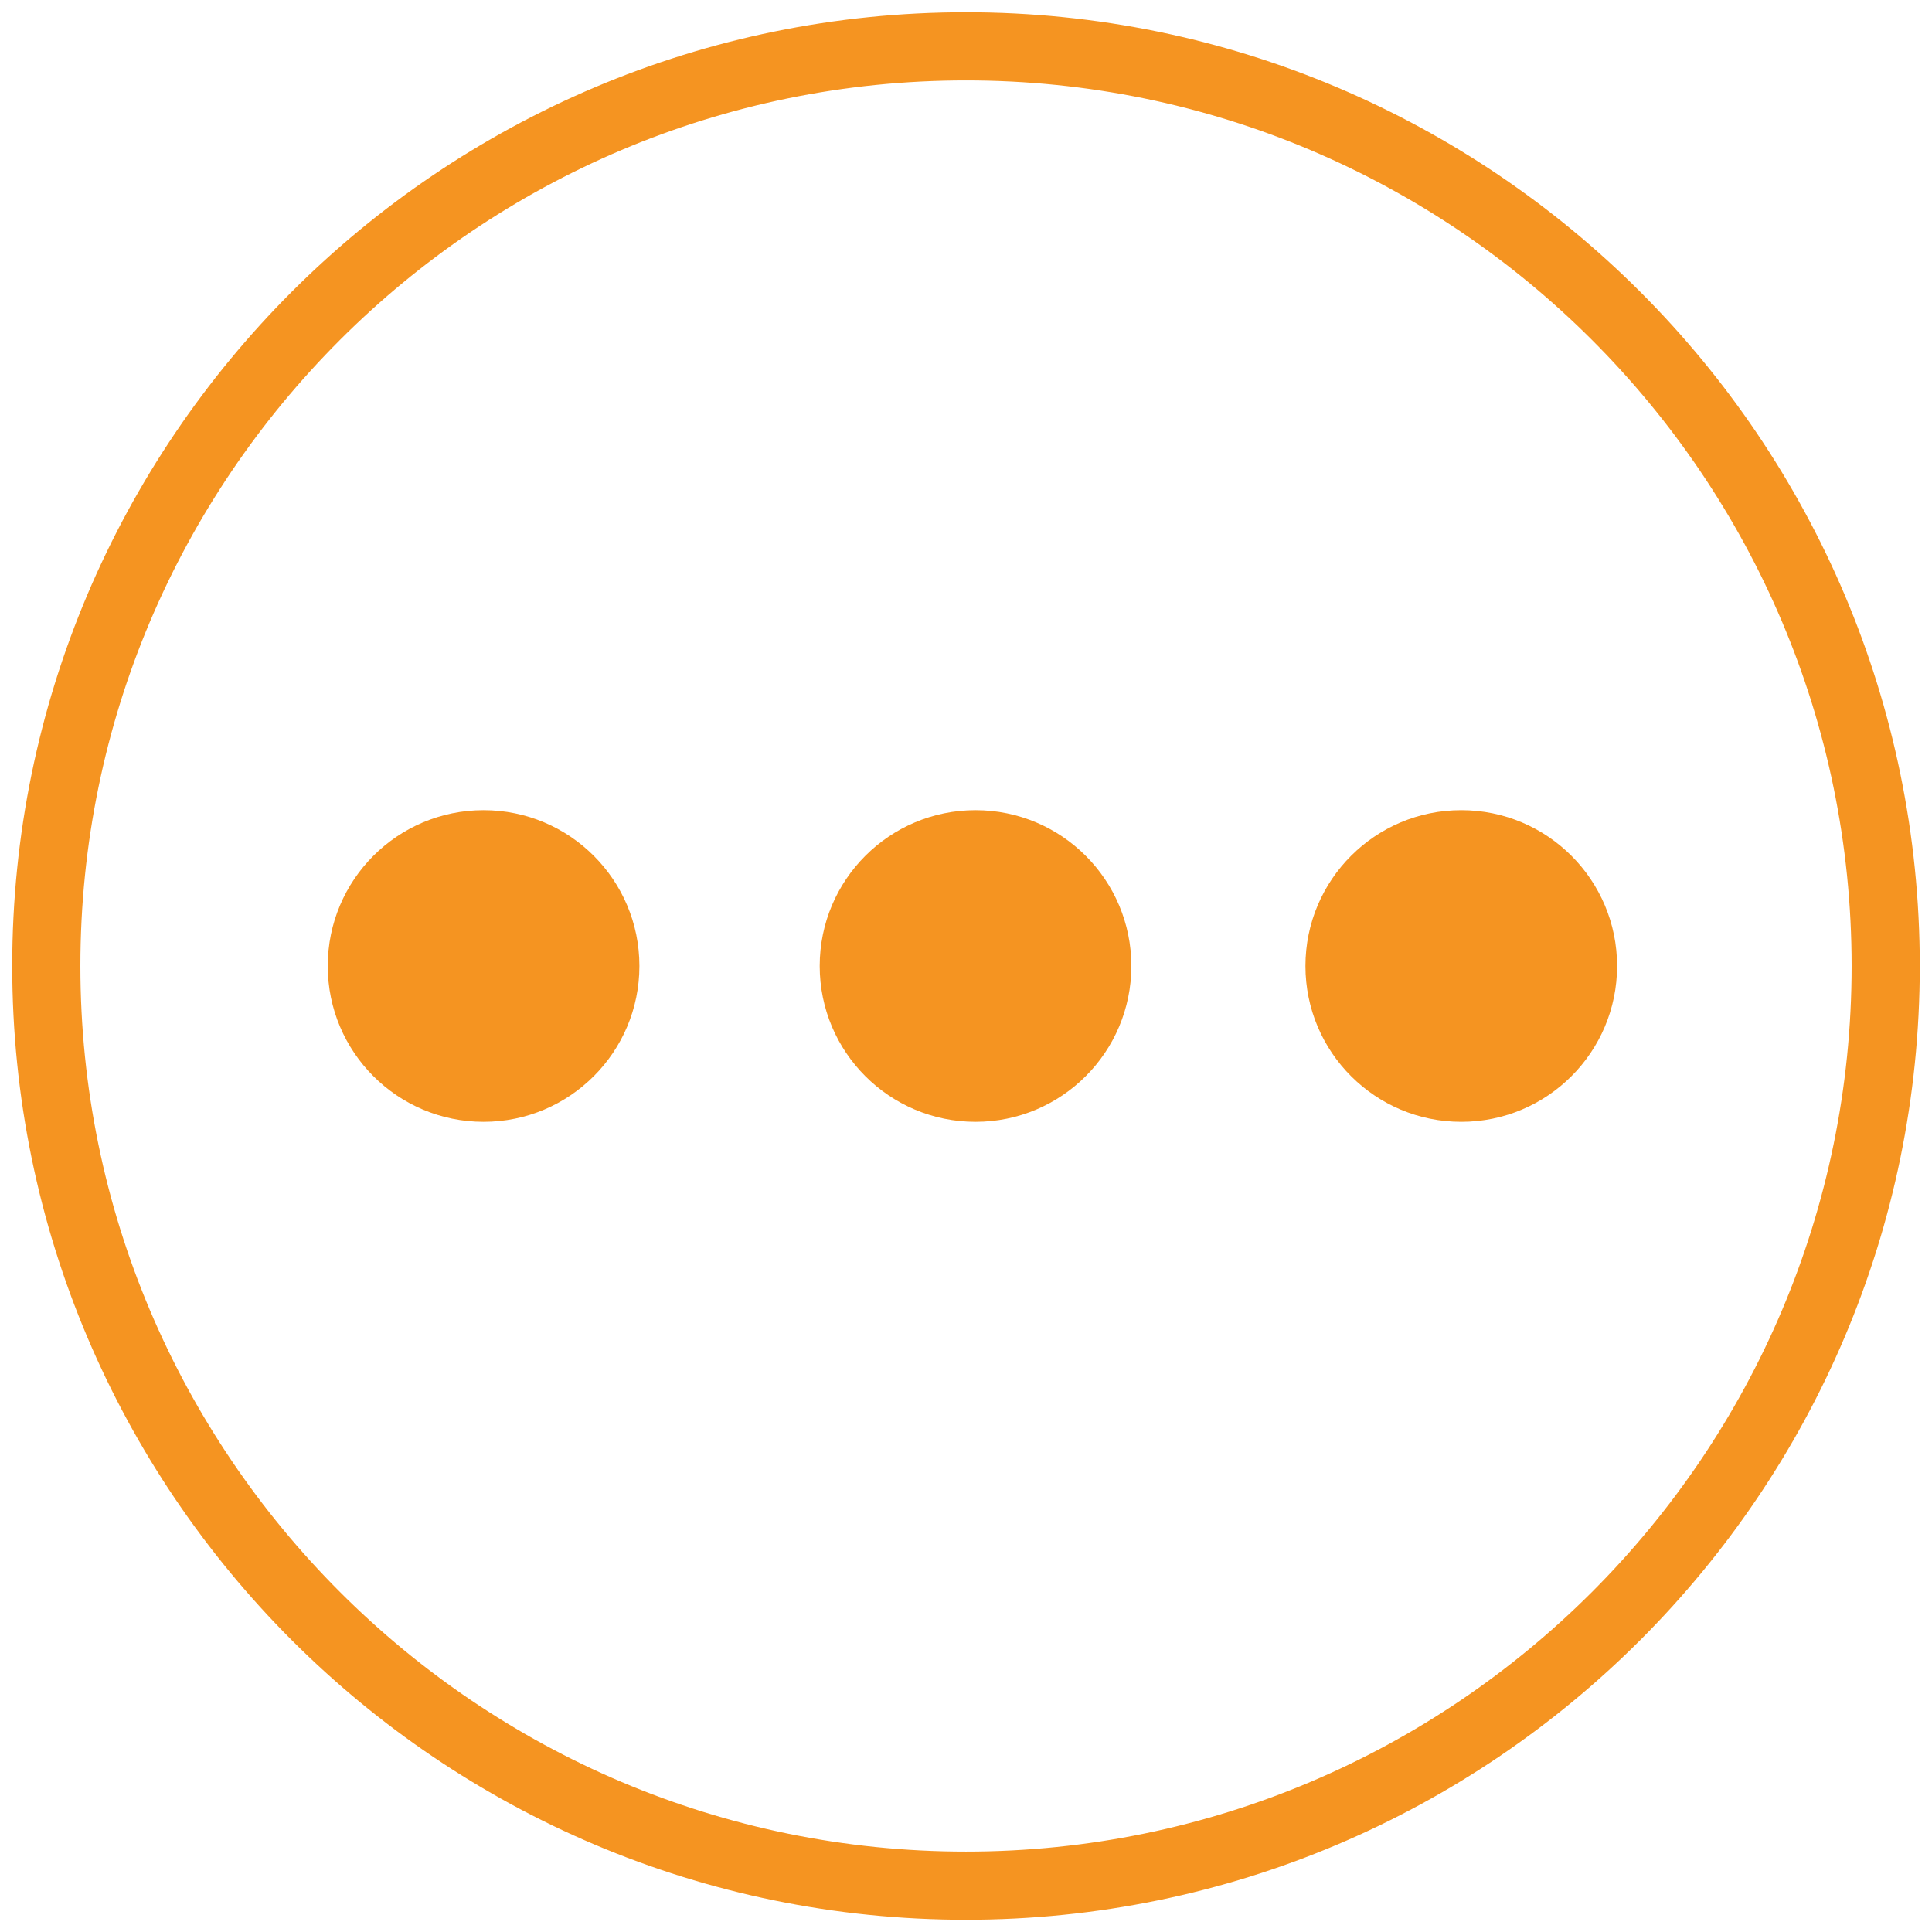 <?xml version="1.0" encoding="utf-8"?>
<!-- Generator: Adobe Illustrator 17.0.0, SVG Export Plug-In . SVG Version: 6.00 Build 0)  -->
<!DOCTYPE svg PUBLIC "-//W3C//DTD SVG 1.1//EN" "http://www.w3.org/Graphics/SVG/1.1/DTD/svg11.dtd">
<svg version="1.1" id="Layer_1" xmlns="http://www.w3.org/2000/svg" xmlns:xlink="http://www.w3.org/1999/xlink" x="0px" y="0px"
	 width="283.46px" height="283.46px" viewBox="0 0 283.46 283.46" enable-background="new 0 0 283.46 283.46" xml:space="preserve">
<path fill="none" stroke="#F59421" stroke-width="10" stroke-miterlimit="10" d="M141.729,6.796
	c74.427,0,134.938,60.476,134.938,134.935c0,74.426-60.507,134.934-134.938,134.934c-74.458,0-134.936-60.508-134.936-134.932
	C6.793,67.276,67.273,6.796,141.729,6.796L141.729,6.796z"/>
<circle fill="#F59421" cx="143.128" cy="141.73" r="22.863"/>
<circle fill="#F59421" cx="214.395" cy="141.73" r="22.863"/>
<circle fill="#F59421" cx="70.95" cy="141.73" r="22.863"/>
</svg>
